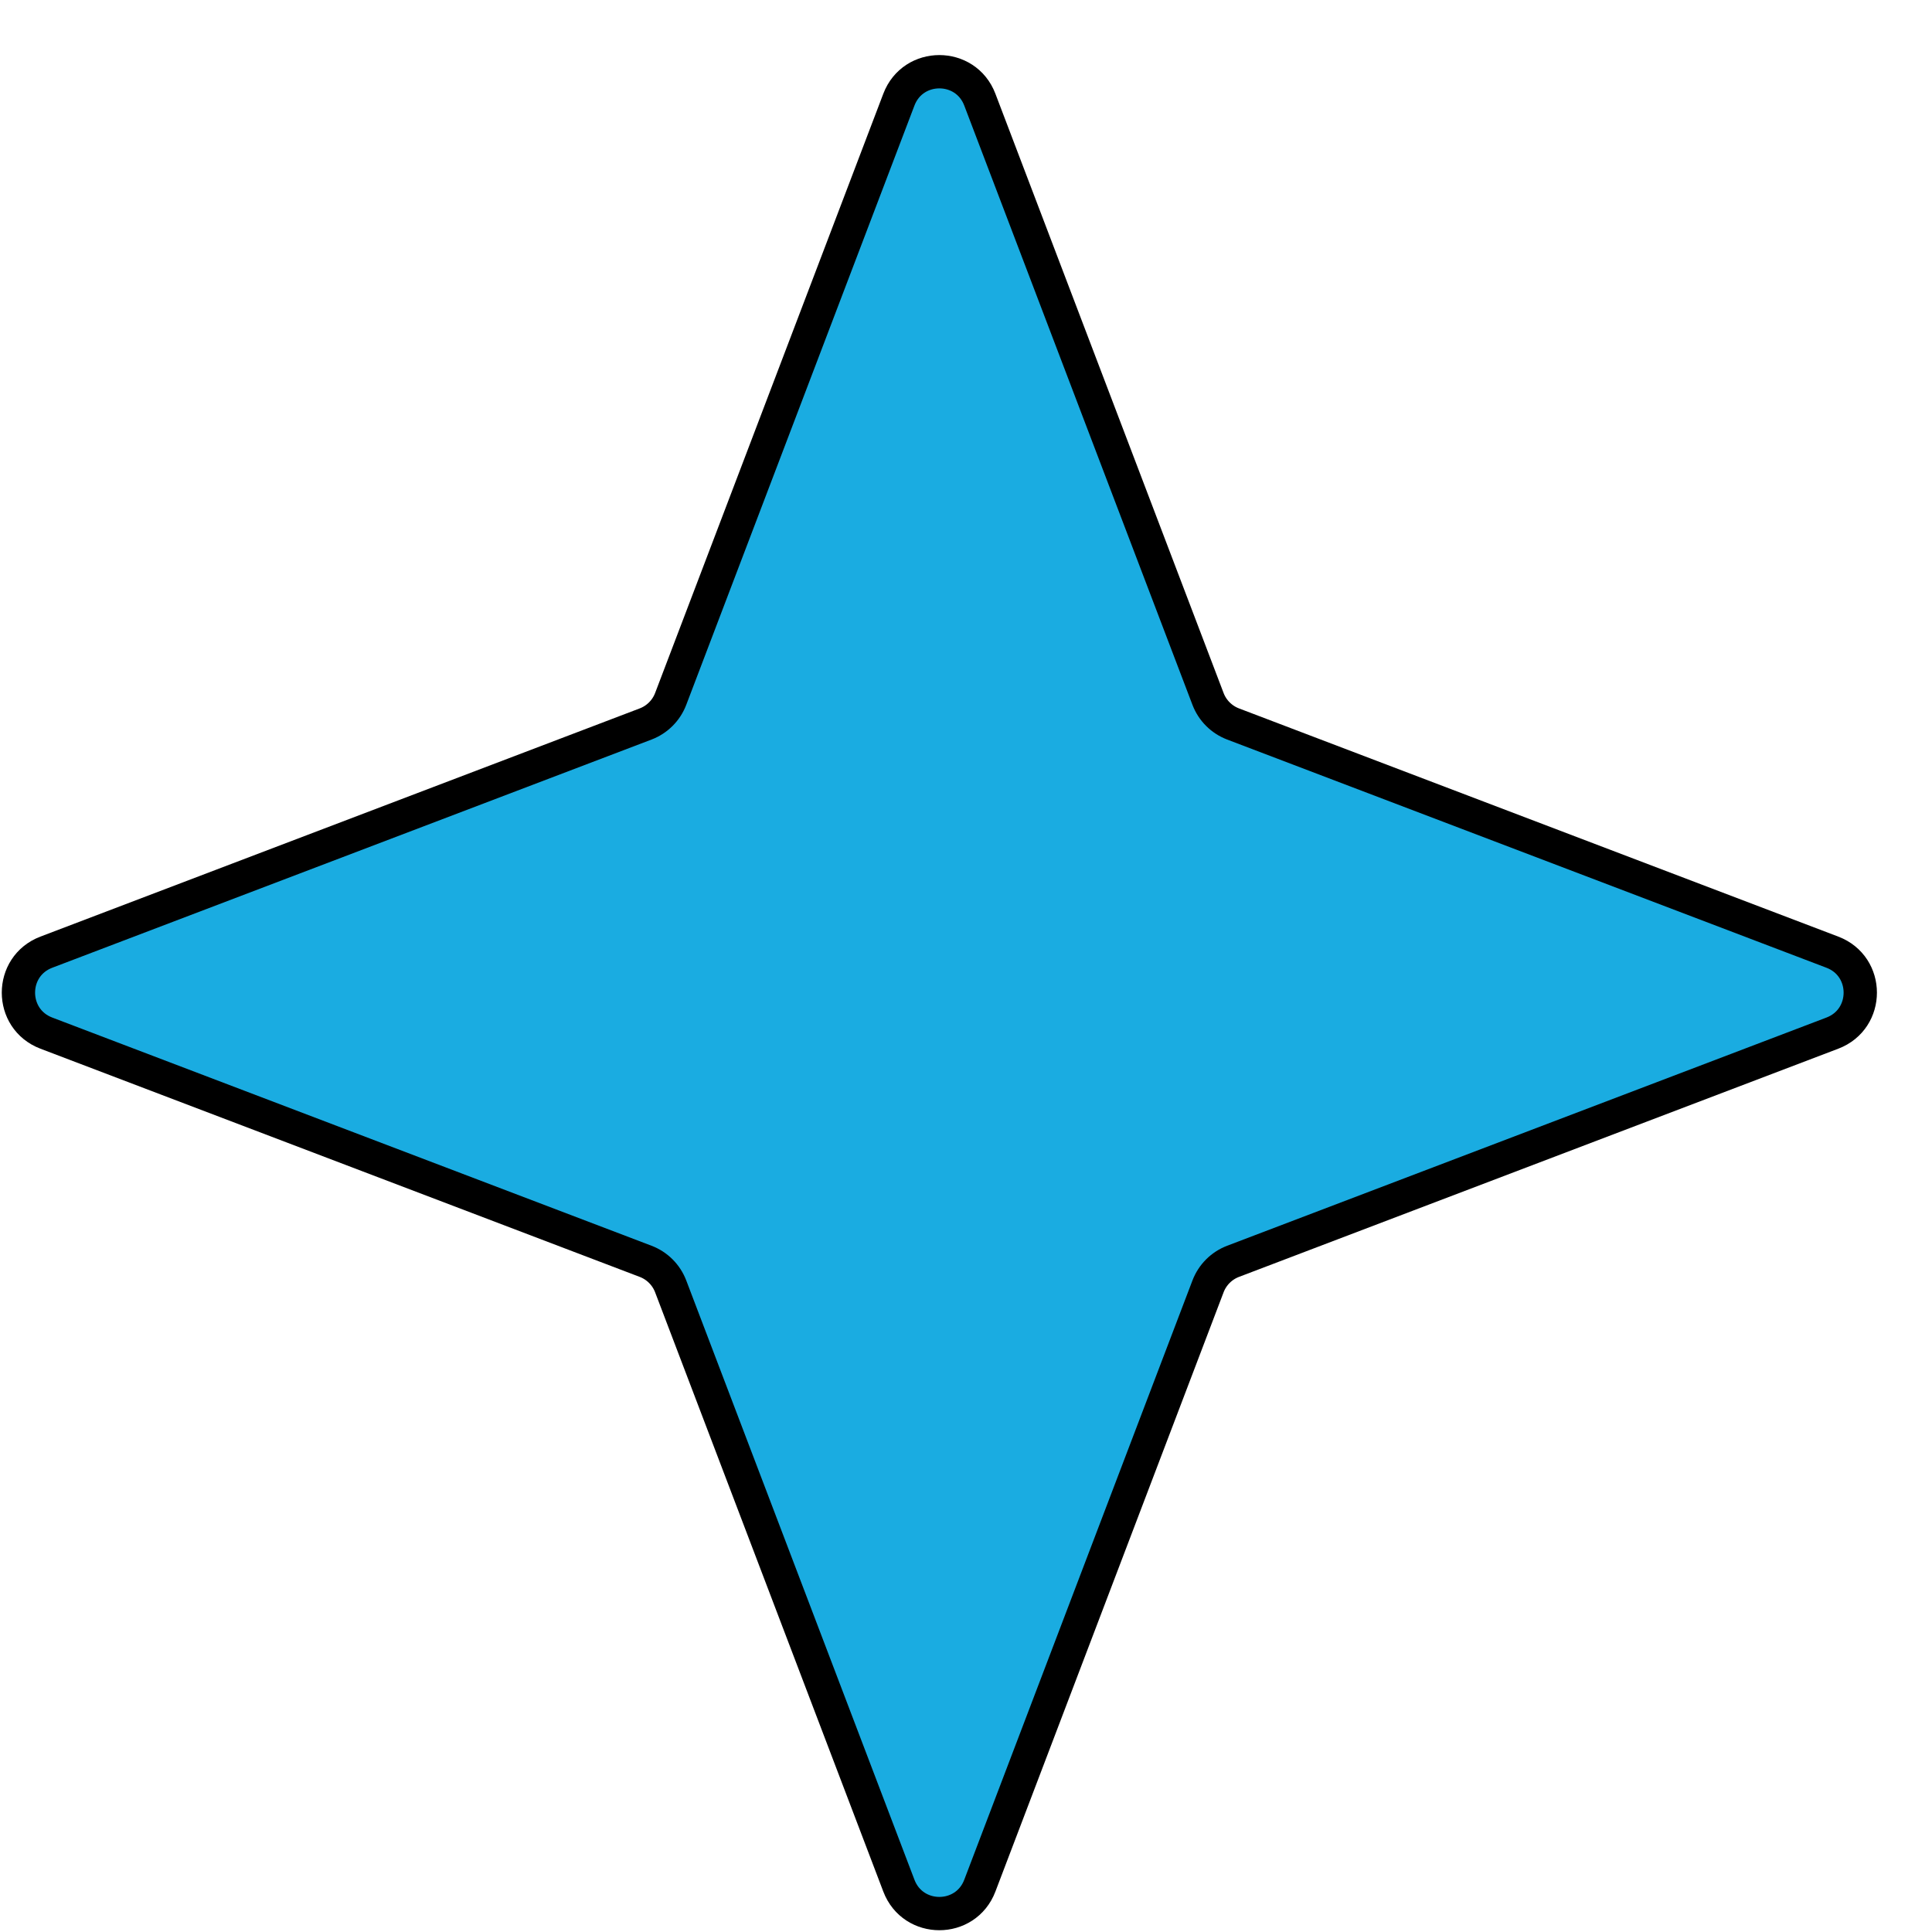 <svg width="580" height="580" viewBox="0 0 580 580" fill="none" xmlns="http://www.w3.org/2000/svg">
<g filter="url(#filter0_d_0_1)">
<path d="M285.851 13.906C290.102 2.74 305.898 2.74 310.149 13.906L378.657 193.82C379.977 197.286 382.714 200.023 386.18 201.343L566.094 269.851C577.26 274.102 577.26 289.898 566.094 294.149L386.18 362.657C382.714 363.977 379.977 366.714 378.657 370.18L310.149 550.094C305.898 561.26 290.102 561.26 285.851 550.094L217.343 370.18C216.023 366.714 213.286 363.977 209.82 362.657L29.906 294.149C18.741 289.898 18.741 274.102 29.906 269.851L209.82 201.343C213.286 200.023 216.023 197.286 217.343 193.82L285.851 13.906Z" fill="#1AACE1"/>
<path d="M285.851 13.906C290.102 2.74 305.898 2.74 310.149 13.906L378.657 193.82C379.977 197.286 382.714 200.023 386.18 201.343L566.094 269.851C577.26 274.102 577.26 289.898 566.094 294.149L386.18 362.657C382.714 363.977 379.977 366.714 378.657 370.18L310.149 550.094C305.898 561.26 290.102 561.26 285.851 550.094L217.343 370.18C216.023 366.714 213.286 363.977 209.82 362.657L29.906 294.149C18.741 289.898 18.741 274.102 29.906 269.851L209.82 201.343C213.286 200.023 216.023 197.286 217.343 193.82L285.851 13.906Z" stroke="black" stroke-width="10"/>
</g>
<defs>
<filter id="filter0_d_0_1" x="0.532" y="0.532" width="578.937" height="578.937" filterUnits="userSpaceOnUse" color-interpolation-filters="sRGB">
<feFlood flood-opacity="0" result="BackgroundImageFix"/>
<feColorMatrix in="SourceAlpha" type="matrix" values="0 0 0 0 0 0 0 0 0 0 0 0 0 0 0 0 0 0 127 0" result="hardAlpha"/>
<feOffset dx="-16" dy="16"/>
<feComposite in2="hardAlpha" operator="out"/>
<feColorMatrix type="matrix" values="0 0 0 0 0 0 0 0 0 0 0 0 0 0 0 0 0 0 1 0"/>
<feBlend mode="normal" in2="BackgroundImageFix" result="effect1_dropShadow_0_1"/>
<feBlend mode="normal" in="SourceGraphic" in2="effect1_dropShadow_0_1" result="shape"/>
</filter>
</defs>
</svg>

